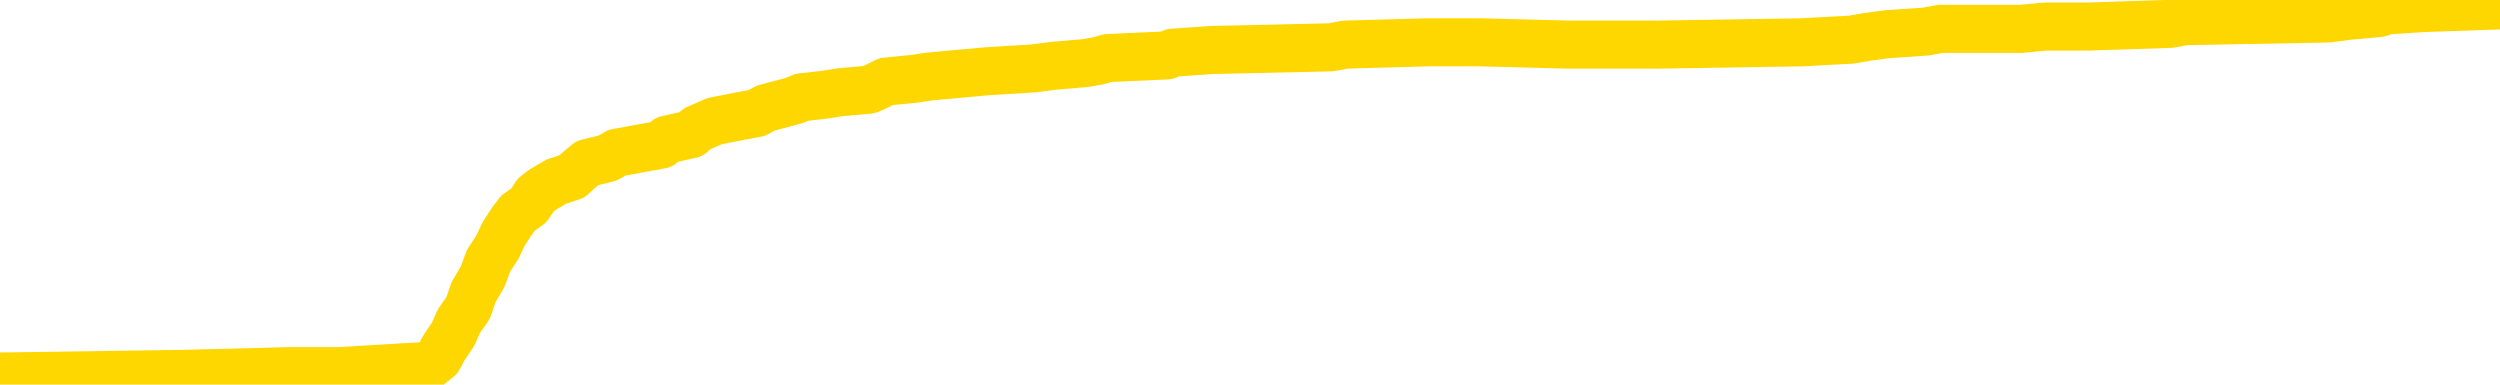 <svg xmlns="http://www.w3.org/2000/svg" version="1.1" viewBox="0 0 6500 1000">
	<path fill="none" stroke="gold" stroke-width="125" stroke-linecap="round" stroke-linejoin="round" d="M0 15281  L-794995 15281 L-794811 15274 L-794321 15261 L-794027 15254 L-793716 15240 L-793482 15233 L-793428 15219 L-793369 15206 L-793216 15199 L-793175 15185 L-793043 15178 L-792750 15172 L-792209 15172 L-791599 15165 L-791551 15165 L-790911 15158 L-790878 15158 L-790352 15158 L-790220 15151 L-789829 15137 L-789501 15124 L-789384 15110 L-789173 15096 L-788456 15096 L-787886 15089 L-787779 15089 L-787604 15083 L-787383 15069 L-786981 15062 L-786956 15048 L-786028 15035 L-785940 15021 L-785858 15007 L-785788 14994 L-785491 14987 L-785339 14973 L-783448 14980 L-783348 14980 L-783085 14980 L-782792 14987 L-782650 14973 L-782401 14973 L-782366 14966 L-782207 14959 L-781744 14946 L-781491 14939 L-781279 14925 L-781027 14918 L-780678 14911 L-779751 14898 L-779657 14884 L-779247 14877 L-778076 14864 L-776887 14857 L-776795 14843 L-776767 14829 L-776501 14816 L-776202 14802 L-776073 14788 L-776036 14775 L-775221 14775 L-774837 14781 L-773777 14788 L-773716 14788 L-773450 14925 L-772979 15055 L-772787 15185 L-772523 15315 L-772186 15308 L-772051 15302 L-771595 15295 L-770852 15288 L-770834 15281 L-770669 15267 L-770601 15267 L-770085 15261 L-769056 15261 L-768860 15254 L-768371 15247 L-768009 15240 L-767601 15240 L-767215 15247 L-765512 15247 L-765414 15247 L-765342 15247 L-765280 15247 L-765096 15240 L-764760 15240 L-764119 15233 L-764042 15226 L-763981 15226 L-763794 15219 L-763715 15219 L-763538 15213 L-763518 15206 L-763288 15206 L-762901 15199 L-762012 15199 L-761973 15192 L-761884 15185 L-761857 15172 L-760849 15165 L-760699 15151 L-760675 15144 L-760542 15137 L-760502 15130 L-759244 15124 L-759186 15124 L-758646 15117 L-758594 15117 L-758547 15117 L-758152 15110 L-758013 15103 L-757813 15096 L-757666 15096 L-757501 15096 L-757225 15103 L-756866 15103 L-756313 15096 L-755669 15089 L-755410 15076 L-755256 15069 L-754855 15062 L-754815 15055 L-754694 15048 L-754633 15055 L-754619 15055 L-754525 15055 L-754232 15048 L-754080 15021 L-753750 15007 L-753672 14994 L-753596 14987 L-753370 14966 L-753303 14953 L-753075 14939 L-753023 14925 L-752858 14918 L-751852 14911 L-751669 14905 L-751118 14898 L-750725 14884 L-750328 14877 L-749478 14864 L-749399 14857 L-748820 14850 L-748379 14850 L-748138 14843 L-747981 14843 L-747580 14829 L-747559 14829 L-747115 14823 L-746709 14816 L-746573 14802 L-746398 14788 L-746262 14775 L-746011 14761 L-745012 14754 L-744929 14747 L-744794 14740 L-744755 14734 L-743865 14727 L-743650 14720 L-743207 14713 L-743089 14706 L-743032 14699 L-742356 14699 L-742256 14693 L-742227 14693 L-740885 14686 L-740479 14679 L-740440 14672 L-739512 14665 L-739413 14658 L-739280 14651 L-738876 14645 L-738850 14638 L-738757 14631 L-738541 14624 L-738130 14610 L-736976 14597 L-736684 14583 L-736656 14569 L-736048 14562 L-735798 14549 L-735778 14542 L-734848 14535 L-734797 14521 L-734675 14515 L-734657 14501 L-734501 14494 L-734326 14480 L-734189 14474 L-734133 14467 L-734025 14460 L-733940 14453 L-733707 14446 L-733632 14439 L-733323 14432 L-733205 14426 L-733036 14419 L-732944 14412 L-732842 14412 L-732818 14405 L-732741 14405 L-732643 14391 L-732277 14385 L-732172 14378 L-731668 14371 L-731217 14364 L-731178 14357 L-731154 14350 L-731114 14344 L-730985 14337 L-730884 14330 L-730443 14323 L-730160 14316 L-729568 14309 L-729438 14302 L-729163 14289 L-729011 14282 L-728857 14275 L-728772 14261 L-728694 14255 L-728508 14248 L-728458 14248 L-728430 14241 L-728351 14234 L-728328 14227 L-728044 14213 L-727441 14200 L-726445 14193 L-726147 14186 L-725413 14179 L-725169 14172 L-725079 14166 L-724501 14159 L-723803 14152 L-723051 14145 L-722732 14138 L-722350 14125 L-722272 14118 L-721638 14111 L-721452 14104 L-721365 14104 L-721235 14104 L-720922 14097 L-720873 14090 L-720731 14083 L-720709 14077 L-719742 14070 L-719196 14063 L-718718 14063 L-718657 14063 L-718333 14063 L-718312 14056 L-718249 14056 L-718039 14049 L-717962 14042 L-717908 14036 L-717885 14029 L-717846 14022 L-717830 14015 L-717073 14008 L-717057 14001 L-716257 13995 L-716105 13988 L-715199 13981 L-714693 13974 L-714464 13960 L-714423 13960 L-714307 13953 L-714131 13947 L-713377 13953 L-713242 13947 L-713078 13940 L-712760 13933 L-712583 13919 L-711561 13906 L-711538 13892 L-711287 13885 L-711074 13871 L-710440 13864 L-710202 13851 L-710169 13837 L-709991 13823 L-709911 13810 L-709821 13803 L-709757 13789 L-709317 13776 L-709293 13769 L-708752 13762 L-708496 13755 L-708002 13748 L-707124 13741 L-707088 13734 L-707035 13728 L-706994 13721 L-706877 13714 L-706600 13707 L-706393 13693 L-706196 13680 L-706173 13666 L-706122 13652 L-706083 13646 L-706005 13639 L-705408 13625 L-705348 13618 L-705244 13611 L-705090 13604 L-704458 13598 L-703777 13591 L-703474 13577 L-703128 13570 L-702930 13563 L-702882 13550 L-702561 13543 L-701934 13536 L-701787 13529 L-701751 13522 L-701693 13515 L-701616 13502 L-701375 13502 L-701287 13495 L-701193 13488 L-700899 13481 L-700765 13474 L-700705 13468 L-700668 13454 L-700395 13454 L-699389 13447 L-699214 13440 L-699163 13440 L-698871 13433 L-698678 13420 L-698345 13413 L-697838 13406 L-697276 13392 L-697262 13379 L-697245 13372 L-697144 13358 L-697030 13344 L-696991 13331 L-696953 13324 L-696887 13324 L-696859 13317 L-696720 13324 L-696428 13324 L-696378 13324 L-696272 13324 L-696008 13317 L-695543 13310 L-695398 13310 L-695344 13296 L-695287 13290 L-695096 13283 L-694730 13276 L-694516 13276 L-694321 13276 L-694263 13276 L-694204 13262 L-694050 13255 L-693781 13249 L-693351 13283 L-693336 13283 L-693259 13276 L-693194 13269 L-693065 13221 L-693041 13214 L-692757 13208 L-692710 13201 L-692655 13194 L-692193 13187 L-692154 13187 L-692113 13180 L-691923 13173 L-691442 13166 L-690955 13160 L-690939 13153 L-690901 13146 L-690644 13139 L-690567 13125 L-690337 13119 L-690321 13105 L-690027 13091 L-689584 13084 L-689138 13078 L-688633 13071 L-688479 13064 L-688193 13057 L-688152 13043 L-687821 13036 L-687599 13030 L-687082 13016 L-687007 13009 L-686759 12995 L-686564 12982 L-686505 12975 L-685728 12968 L-685654 12968 L-685423 12961 L-685407 12961 L-685345 12954 L-685149 12947 L-684685 12947 L-684662 12941 L-684532 12941 L-683231 12941 L-683215 12941 L-683138 12934 L-683044 12934 L-682827 12934 L-682675 12927 L-682496 12934 L-682442 12941 L-682155 12947 L-682116 12947 L-681746 12947 L-681306 12947 L-681123 12947 L-680802 12941 L-680507 12941 L-680061 12927 L-679989 12920 L-679526 12906 L-679089 12900 L-678907 12893 L-677453 12879 L-677321 12872 L-676863 12859 L-676637 12852 L-676251 12838 L-675734 12824 L-674780 12811 L-673986 12797 L-673312 12790 L-672886 12776 L-672575 12770 L-672345 12749 L-671662 12729 L-671649 12708 L-671439 12681 L-671417 12674 L-671242 12660 L-670292 12653 L-670024 12640 L-669209 12633 L-668898 12619 L-668861 12612 L-668804 12598 L-668187 12592 L-667549 12578 L-665923 12571 L-665249 12564 L-664607 12564 L-664529 12564 L-664473 12564 L-664437 12564 L-664409 12557 L-664297 12544 L-664279 12537 L-664256 12530 L-664103 12523 L-664049 12510 L-663972 12503 L-663852 12496 L-663755 12489 L-663637 12482 L-663368 12468 L-663098 12462 L-663081 12448 L-662881 12441 L-662734 12427 L-662507 12421 L-662373 12414 L-662064 12407 L-662004 12400 L-661651 12386 L-661302 12380 L-661202 12373 L-661137 12359 L-661077 12352 L-660693 12338 L-660312 12332 L-660208 12325 L-659948 12318 L-659676 12304 L-659517 12297 L-659485 12291 L-659423 12284 L-659281 12277 L-659098 12270 L-659053 12263 L-658765 12263 L-658749 12256 L-658516 12256 L-658455 12249 L-658416 12249 L-657837 12243 L-657703 12236 L-657680 12208 L-657661 12161 L-657644 12106 L-657628 12051 L-657604 11996 L-657587 11955 L-657566 11907 L-657549 11859 L-657526 11832 L-657509 11805 L-657488 11784 L-657471 11770 L-657422 11750 L-657350 11729 L-657315 11695 L-657291 11668 L-657256 11640 L-657214 11613 L-657177 11599 L-657162 11572 L-657137 11551 L-657100 11538 L-657083 11517 L-657060 11504 L-657043 11490 L-657024 11476 L-657008 11463 L-656979 11442 L-656953 11421 L-656907 11415 L-656891 11401 L-656849 11394 L-656801 11380 L-656730 11367 L-656715 11353 L-656699 11339 L-656637 11332 L-656598 11326 L-656558 11319 L-656392 11312 L-656327 11305 L-656311 11298 L-656267 11285 L-656209 11278 L-655996 11271 L-655963 11264 L-655920 11257 L-655842 11250 L-655305 11244 L-655227 11237 L-655122 11223 L-655034 11216 L-654857 11209 L-654507 11202 L-654351 11196 L-653913 11189 L-653756 11182 L-653627 11175 L-652923 11161 L-652722 11155 L-651761 11141 L-651279 11134 L-651180 11134 L-651087 11127 L-650842 11120 L-650769 11114 L-650326 11100 L-650230 11093 L-650215 11086 L-650199 11079 L-650174 11072 L-649708 11066 L-649491 11059 L-649352 11052 L-649058 11045 L-648969 11038 L-648928 11031 L-648898 11025 L-648726 11018 L-648667 11011 L-648591 11004 L-648510 10997 L-648440 10997 L-648131 10990 L-648046 10983 L-647832 10977 L-647797 10970 L-647114 10963 L-647015 10956 L-646810 10949 L-646763 10942 L-646485 10936 L-646423 10929 L-646406 10915 L-646328 10908 L-646019 10895 L-645995 10888 L-645941 10874 L-645918 10867 L-645796 10860 L-645660 10847 L-645416 10840 L-645290 10840 L-644644 10833 L-644628 10833 L-644603 10833 L-644423 10819 L-644346 10812 L-644255 10806 L-643827 10799 L-643411 10792 L-643018 10778 L-642939 10771 L-642920 10765 L-642557 10758 L-642321 10751 L-642092 10744 L-641779 10737 L-641701 10730 L-641621 10717 L-641443 10703 L-641427 10696 L-641162 10682 L-641081 10676 L-640851 10669 L-640625 10662 L-640310 10662 L-640134 10655 L-639773 10655 L-639382 10648 L-639312 10634 L-639248 10628 L-639108 10614 L-639056 10607 L-638955 10593 L-638453 10587 L-638256 10580 L-638009 10573 L-637823 10566 L-637524 10559 L-637448 10552 L-637282 10539 L-636397 10532 L-636369 10518 L-636246 10504 L-635667 10498 L-635589 10491 L-634876 10491 L-634564 10491 L-634351 10491 L-634334 10491 L-633947 10491 L-633422 10477 L-632976 10470 L-632647 10463 L-632494 10457 L-632168 10457 L-631989 10450 L-631908 10450 L-631702 10436 L-631526 10429 L-630597 10422 L-629708 10415 L-629669 10409 L-629441 10409 L-629062 10402 L-628274 10395 L-628040 10388 L-627964 10381 L-627606 10374 L-627035 10361 L-626768 10354 L-626381 10347 L-626278 10347 L-626108 10347 L-625489 10347 L-625278 10347 L-624970 10347 L-624917 10340 L-624789 10333 L-624736 10327 L-624617 10320 L-624281 10306 L-623322 10299 L-623190 10285 L-622989 10279 L-622357 10272 L-622046 10265 L-621632 10258 L-621605 10251 L-621459 10244 L-621039 10238 L-619707 10238 L-619660 10231 L-619531 10217 L-619514 10210 L-618936 10197 L-618731 10190 L-618701 10183 L-618660 10176 L-618603 10169 L-618565 10162 L-618487 10155 L-618344 10149 L-617890 10142 L-617772 10135 L-617486 10128 L-617114 10121 L-617017 10114 L-616691 10108 L-616336 10101 L-616166 10094 L-616119 10087 L-616010 10080 L-615921 10073 L-615893 10066 L-615817 10053 L-615513 10046 L-615479 10032 L-615408 10025 L-615040 10019 L-614704 10012 L-614623 10012 L-614404 10005 L-614232 9998 L-614205 9991 L-613707 9984 L-613158 9971 L-612278 9964 L-612179 9950 L-612102 9943 L-611828 9936 L-611581 9923 L-611507 9916 L-611445 9902 L-611326 9895 L-611284 9889 L-611174 9882 L-611097 9868 L-610396 9861 L-610151 9854 L-610111 9848 L-609955 9841 L-609355 9841 L-609129 9841 L-609037 9841 L-608561 9841 L-607964 9827 L-607444 9820 L-607423 9813 L-607278 9806 L-606958 9806 L-606416 9806 L-606184 9806 L-606014 9806 L-605527 9800 L-605300 9793 L-605215 9786 L-604868 9779 L-604542 9779 L-604019 9772 L-603692 9765 L-603092 9759 L-602894 9745 L-602842 9738 L-602801 9731 L-602520 9724 L-601836 9711 L-601526 9704 L-601501 9690 L-601309 9683 L-601087 9676 L-601001 9670 L-600337 9656 L-600313 9649 L-600091 9635 L-599761 9629 L-599409 9615 L-599204 9608 L-598972 9594 L-598714 9587 L-598524 9574 L-598477 9567 L-598250 9560 L-598215 9553 L-598059 9546 L-597844 9540 L-597671 9533 L-597580 9526 L-597303 9519 L-597059 9512 L-596744 9505 L-596317 9505 L-596280 9505 L-595797 9505 L-595563 9505 L-595351 9499 L-595125 9492 L-594575 9492 L-594328 9485 L-593494 9485 L-593438 9478 L-593417 9471 L-593259 9464 L-592797 9457 L-592757 9451 L-592417 9437 L-592283 9430 L-592061 9423 L-591488 9416 L-591017 9410 L-590822 9403 L-590629 9396 L-590440 9389 L-590338 9382 L-589970 9375 L-589923 9368 L-589842 9362 L-588548 9355 L-588500 9348 L-588232 9348 L-588087 9348 L-587536 9348 L-587419 9341 L-587337 9334 L-586978 9327 L-586754 9321 L-586473 9314 L-586144 9300 L-585636 9293 L-585523 9286 L-585445 9280 L-585280 9273 L-584986 9273 L-584517 9273 L-584321 9280 L-584270 9280 L-583620 9273 L-583499 9266 L-583044 9266 L-583009 9259 L-582540 9252 L-582430 9245 L-582413 9238 L-582197 9238 L-582016 9232 L-581485 9232 L-580455 9232 L-580256 9225 L-579797 9218 L-578849 9204 L-578750 9197 L-578396 9184 L-578336 9177 L-578321 9170 L-578286 9163 L-577917 9156 L-577797 9150 L-577555 9143 L-577391 9136 L-577203 9129 L-577083 9122 L-576012 9108 L-575154 9102 L-574942 9088 L-574844 9081 L-574670 9067 L-574337 9061 L-574265 9054 L-574208 9047 L-574032 9047 L-573643 9040 L-573408 9033 L-573297 9026 L-573180 9019 L-572199 9013 L-572173 9006 L-571579 8992 L-571547 8992 L-571398 8985 L-571114 8978 L-570202 8978 L-569256 8978 L-569103 8972 L-569000 8972 L-568868 8965 L-568725 8958 L-568699 8951 L-568585 8944 L-568366 8937 L-567685 8931 L-567556 8924 L-567252 8917 L-567013 8903 L-566680 8896 L-566041 8889 L-565699 8876 L-565637 8869 L-565481 8869 L-564560 8869 L-564089 8869 L-564046 8869 L-564033 8862 L-563992 8855 L-563970 8848 L-563943 8842 L-563799 8835 L-563376 8828 L-563041 8828 L-562850 8821 L-562421 8821 L-562233 8814 L-561844 8800 L-561310 8794 L-560937 8787 L-560916 8787 L-560666 8780 L-560548 8773 L-560472 8766 L-560336 8759 L-560297 8753 L-560217 8746 L-559822 8739 L-559327 8732 L-559215 8718 L-559042 8712 L-558733 8705 L-558286 8698 L-557963 8691 L-557820 8677 L-557393 8664 L-557240 8650 L-557185 8636 L-556371 8629 L-556351 8623 L-555979 8616 L-555923 8616 L-554794 8609 L-554726 8609 L-554167 8602 L-553973 8595 L-553836 8588 L-553603 8582 L-553256 8575 L-553221 8561 L-553186 8554 L-553118 8540 L-552769 8534 L-552597 8527 L-552112 8520 L-552096 8513 L-551770 8506 L-551613 8499 L-550472 8486 L-550447 8479 L-550256 8465 L-550062 8458 L-549812 8451 L-549795 8445 L-548774 8438 L-548477 8431 L-548401 8424 L-548265 8410 L-548089 8404 L-547513 8390 L-547297 8383 L-547233 8376 L-547103 8369 L-547066 8356 L-546543 8349 L-546405 11045 L-546390 11045 L-546367 11045 L-546347 11045 L-546120 8342 L-545344 8342 L-545303 8342 L-544935 8342 L-544856 8335 L-544804 8328 L-544131 8321 L-543389 8315 L-542964 8315 L-542516 8308 L-541455 8301 L-541143 8287 L-540733 8287 L-540661 8280 L-540137 8280 L-540042 8280 L-540024 8280 L-539579 8274 L-539394 8260 L-538614 8246 L-537941 8239 L-537529 8219 L-537297 8205 L-537157 8198 L-537075 8185 L-537055 8178 L-536979 8178 L-536851 8171 L-536534 8178 L-536309 8178 L-535984 8171 L-535922 8171 L-535552 8171 L-535519 8171 L-535311 8171 L-534643 8171 L-534566 8171 L-534408 8157 L-534297 8157 L-533971 8150 L-533816 8144 L-533475 8144 L-533418 8130 L-533080 8116 L-532876 8109 L-532823 8096 L-531447 8089 L-531317 8082 L-530884 8075 L-530563 8068 L-529735 8055 L-529612 8048 L-528881 8034 L-528725 8020 L-528685 8014 L-528631 8007 L-528608 8000 L-528494 7993 L-528197 7986 L-527907 7979 L-527853 7972 L-527732 7966 L-527702 7959 L-527603 7952 L-527159 7952 L-527007 7945 L-526172 7945 L-525629 7938 L-525295 7938 L-525279 7931 L-525204 7925 L-525087 7918 L-524893 7911 L-524629 7904 L-523794 7897 L-523698 7890 L-523176 7884 L-523135 7877 L-523035 7870 L-522207 7870 L-522072 7863 L-521733 7863 L-521179 7856 L-520799 7849 L-520636 7842 L-520326 7836 L-519514 7829 L-519208 7822 L-518939 7822 L-518618 7822 L-518297 7829 L-518021 7829 L-517193 7815 L-517098 7808 L-517005 7788 L-516901 7767 L-516514 7747 L-516034 7733 L-516017 7726 L-515899 7719 L-515531 7706 L-515436 7699 L-514602 7685 L-514525 7678 L-514226 7671 L-514135 7665 L-513728 7651 L-513617 7637 L-512918 7630 L-512445 7623 L-512385 7617 L-512166 7603 L-511892 7596 L-511779 7589 L-510752 7582 L-510365 7576 L-510345 7569 L-510013 7562 L-509768 7555 L-509335 7548 L-509225 7541 L-509107 7535 L-508655 7521 L-508065 7514 L-507728 7507 L-505835 7500 L-505722 7487 L-505510 7480 L-504192 7473 L-504085 5933 L-504019 4414 L-503983 3011 L-503921 3011 L-503422 4537 L-502747 6043 L-502725 7432 L-502454 7418 L-501486 7418 L-500797 7411 L-500635 7404 L-500094 7398 L-500004 7391 L-498985 7384 L-498037 7370 L-497672 7377 L-497569 7384 L-496981 7384 L-496921 7384 L-496821 7377 L-496380 7363 L-496273 7357 L-495831 7350 L-494831 7329 L-494575 7309 L-494472 7288 L-494342 7274 L-493975 7261 L-493395 7247 L-493364 7240 L-493048 7233 L-491065 7227 L-490949 7220 L-490882 7220 L-490523 7213 L-488904 7206 L-488727 7206 L-488582 7206 L-487760 7213 L-487707 7220 L-487653 7220 L-487219 7220 L-486238 7227 L-486164 7227 L-485080 7220 L-484867 7220 L-484151 7206 L-483762 7199 L-483543 7185 L-483224 7172 L-482730 7158 L-482602 7151 L-482373 7138 L-482141 7124 L-482082 7117 L-481792 7110 L-481520 7097 L-480490 7090 L-478825 7083 L-478406 7076 L-478269 7069 L-478113 7069 L-477807 7062 L-477579 7049 L-477421 7042 L-477262 7028 L-477092 7014 L-477045 7008 L-476992 7001 L-476970 7001 L-476584 6994 L-476334 6994 L-476064 6994 L-475903 6994 L-475813 6994 L-474155 6994 L-473989 7001 L-473609 6994 L-473149 6994 L-472540 6980 L-471447 6973 L-471016 6967 L-470984 6960 L-470922 6953 L-470904 6946 L-469201 6939 L-469159 6932 L-468692 6925 L-468506 6919 L-468473 6905 L-467878 6898 L-467828 6891 L-467505 6884 L-467455 6878 L-467244 6871 L-467226 6864 L-466960 6850 L-466907 6843 L-466438 6836 L-465928 6823 L-465849 6823 L-465555 6816 L-465539 6809 L-465500 6802 L-465429 6795 L-465272 6789 L-464326 6789 L-464269 6789 L-463748 6789 L-463556 6782 L-463455 6782 L-463229 6775 L-462719 6775 L-462331 6960 L-462262 6960 L-461913 6953 L-461556 6946 L-460428 6748 L-460376 6734 L-460150 6727 L-460116 6720 L-459991 6706 L-459893 6706 L-459628 6706 L-458888 6713 L-458309 6713 L-458016 6713 L-457310 6713 L-457131 6706 L-457108 6706 L-456472 6700 L-456161 6693 L-455764 6693 L-455734 6686 L-455713 6679 L-455560 6672 L-454875 6672 L-454858 6672 L-454518 6672 L-454246 6665 L-454208 6659 L-454152 6645 L-454130 6638 L-454058 6631 L-453726 6624 L-453620 6618 L-453591 6604 L-453393 6597 L-453241 6590 L-452372 6583 L-451810 6570 L-451794 6570 L-451693 6563 L-451590 6570 L-451444 6570 L-451366 6570 L-451328 6563 L-451272 6556 L-451199 6549 L-451054 6542 L-450572 6542 L-450168 6535 L-449302 6542 L-449282 6542 L-449024 6542 L-448947 6542 L-448918 6535 L-448908 6522 L-448891 6515 L-448598 6508 L-448558 6501 L-448486 6494 L-448413 6487 L-448208 6481 L-448048 6460 L-447746 6440 L-447669 6412 L-447652 6392 L-447436 6378 L-447204 6378 L-447094 6385 L-446725 6392 L-446566 6392 L-446335 6392 L-446167 6392 L-446021 6385 L-445889 6378 L-444614 6364 L-444210 6351 L-444149 6344 L-444033 6330 L-443607 6323 L-443592 6310 L-443530 6303 L-443257 6289 L-443144 6282 L-442862 6269 L-442585 6262 L-442160 6248 L-442137 6241 L-442059 6234 L-441934 6227 L-441347 6221 L-440956 6214 L-440620 6207 L-440031 6200 L-439929 6200 L-439758 6193 L-439622 6193 L-438794 6186 L-437609 6180 L-437573 6173 L-437518 6173 L-437297 6166 L-437092 6166 L-436937 6166 L-436681 6159 L-436604 6152 L-436061 6145 L-436025 6138 L-435776 6132 L-435389 6125 L-434563 6118 L-434205 6111 L-433894 6111 L-433636 6104 L-433413 6097 L-433007 6091 L-432890 6084 L-432707 6077 L-432654 6077 L-432465 6070 L-432294 6063 L-432266 6056 L-431985 6050 L-431675 6043 L-431537 6036 L-431227 6029 L-431033 6029 L-431018 6022 L-430298 6022 L-430165 6008 L-429867 6002 L-429776 5995 L-429176 5995 L-429138 5988 L-429059 5981 L-428439 5974 L-428287 5961 L-428247 5954 L-427936 5947 L-427744 5940 L-427551 5926 L-427496 5913 L-427187 5906 L-427135 5899 L-427080 5906 L-427054 5906 L-426929 5906 L-426119 5899 L-426042 5892 L-425502 5885 L-425233 5878 L-424574 5872 L-423666 5865 L-423425 5858 L-422892 5851 L-422675 5844 L-421568 5851 L-421517 5851 L-420742 5851 L-420194 5844 L-420083 5837 L-419930 5824 L-419875 5817 L-419709 5810 L-419332 5803 L-418885 5796 L-418830 5789 L-418676 5783 L-417996 5776 L-417775 5769 L-417258 5762 L-416409 5748 L-416393 5742 L-414602 5735 L-414047 5728 L-413930 5721 L-412924 5714 L-412888 5707 L-412655 5707 L-412562 5707 L-412522 5707 L-412190 5701 L-411839 5694 L-411573 5680 L-411287 5673 L-410976 5659 L-410722 5646 L-410628 5639 L-410138 5632 L-409931 5625 L-409365 5618 L-409251 5625 L-408900 5618 L-408848 5618 L-408808 5618 L-408205 5605 L-407471 5591 L-406890 5577 L-406654 5564 L-406114 5543 L-405961 5529 L-405459 5523 L-405250 5509 L-405227 5509 L-405168 5502 L-404205 5502 L-404028 5495 L-403586 5488 L-403562 5475 L-403407 5468 L-403325 5468 L-403175 5475 L-402528 5475 L-402478 5468 L-401358 5461 L-400374 5454 L-400312 5447 L-399592 5440 L-398727 5434 L-398348 5427 L-398129 5427 L-397370 5420 L-397318 5413 L-397009 5399 L-396157 5399 L-395964 5393 L-395787 5386 L-395563 5386 L-395436 5379 L-395244 5379 L-395012 5372 L-394842 5379 L-394556 5372 L-394276 5372 L-394193 5365 L-394023 5358 L-394006 5345 L-393852 5338 L-393813 5331 L-393037 5324 L-392961 5324 L-392729 5310 L-392302 5304 L-391956 5297 L-391373 5290 L-391105 5290 L-390846 5290 L-390716 5276 L-390700 5269 L-390586 5263 L-390562 5256 L-390328 5249 L-390292 5242 L-388976 5242 L-388920 5235 L-388241 5221 L-387669 5221 L-387543 5221 L-387390 5221 L-387313 5221 L-387001 5208 L-386728 5201 L-386639 5187 L-386538 5187 L-385610 5180 L-385533 5180 L-385169 5180 L-385145 5174 L-385108 5167 L-384333 5153 L-384241 5146 L-384101 5139 L-383699 5133 L-383438 5133 L-383194 5139 L-382980 5133 L-382900 5133 L-382823 5133 L-382747 5133 L-382560 5139 L-382493 5139 L-382244 5139 L-382189 5133 L-382051 5126 L-381972 5112 L-381858 5105 L-381635 5098 L-381471 5091 L-381430 5085 L-381260 5078 L-380890 5071 L-380875 5064 L-380759 5057 L-380037 5050 L-380002 5044 L-379869 5044 L-379521 5037 L-379109 5037 L-379073 5037 L-378995 5030 L-378956 5023 L-378592 5016 L-378388 5009 L-378373 5003 L-378028 4996 L-377679 4996 L-377353 4996 L-377252 4989 L-377099 4989 L-376904 4982 L-376673 4982 L-376580 4982 L-376425 4982 L-376347 4982 L-376307 4975 L-376193 4968 L-376170 4961 L-375919 4961 L-375780 4948 L-375203 4927 L-374374 4914 L-373887 4900 L-373765 4893 L-373727 4886 L-373714 4879 L-373562 4866 L-373461 4852 L-373228 4845 L-372838 4831 L-372533 4825 L-372518 4818 L-372347 4811 L-372108 4797 L-371512 4797 L-370908 4790 L-370869 4790 L-370828 4790 L-370675 4784 L-370622 4777 L-370559 4770 L-370491 4763 L-370436 4749 L-370411 4742 L-370364 4736 L-370270 4722 L-370133 4715 L-369980 4708 L-369847 4701 L-369807 4701 L-369771 4695 L-369709 4688 L-369436 4674 L-369121 4667 L-369080 4654 L-368995 4647 L-368818 4640 L-368580 4633 L-368223 4626 L-368193 4619 L-367624 4612 L-367501 4606 L-367265 4599 L-367242 4599 L-366961 4592 L-366675 4592 L-366420 4592 L-365848 4585 L-365551 4578 L-365475 4571 L-364776 4565 L-364699 4558 L-364663 4551 L-364637 4544 L-364586 4530 L-364392 4523 L-364251 4510 L-364216 4503 L-364175 4496 L-363580 4489 L-363348 4482 L-363064 4530 L-363010 4571 L-362936 4619 L-362858 4660 L-362622 4647 L-362378 4640 L-362242 4633 L-362136 4626 L-362056 4619 L-361669 4606 L-361542 4599 L-361389 4592 L-361352 4585 L-361206 4578 L-360984 4571 L-360810 4565 L-360741 4558 L-359920 4544 L-359904 4544 L-359609 4537 L-358821 4530 L-358511 4530 L-358365 4523 L-358137 4517 L-357936 4503 L-356999 4496 L-356963 4489 L-356940 4482 L-356899 4469 L-356631 4462 L-356034 4455 L-355970 4448 L-355935 4441 L-355918 4435 L-355223 4435 L-355022 4435 L-354990 4435 L-354656 4435 L-354549 4428 L-353924 4414 L-353420 4407 L-353382 4393 L-352940 4393 L-352844 4387 L-352685 4387 L-352372 4387 L-352360 4387 L-351920 4393 L-351438 4400 L-351308 4400 L-350988 4400 L-350920 4393 L-350616 4393 L-350440 4387 L-350246 4380 L-350004 4366 L-349806 4352 L-349780 4339 L-349202 4332 L-349132 4325 L-348723 4318 L-348668 4311 L-348622 4305 L-348258 4298 L-348112 4291 L-347907 4284 L-347810 4284 L-347655 4277 L-347594 4270 L-347446 4257 L-347345 4250 L-346789 4250 L-346766 4263 L-346594 4270 L-346052 4277 L-345991 4277 L-345938 4263 L-345909 4250 L-345838 4243 L-345821 4229 L-345758 4222 L-345721 4209 L-345567 4202 L-345241 4195 L-344675 4188 L-344660 4181 L-344598 4168 L-344497 4154 L-344451 4154 L-344208 4147 L-343786 4147 L-343631 4147 L-341889 4133 L-341348 4127 L-340404 4120 L-339995 4113 L-339454 4099 L-339258 4092 L-339089 4086 L-338793 4079 L-338679 4072 L-338663 4072 L-338509 4065 L-338369 4058 L-338292 4044 L-338160 4044 L-337812 4044 L-337442 4051 L-336844 4051 L-336668 4051 L-336512 4044 L-336243 4038 L-336091 4038 L-335800 4058 L-335777 4072 L-335694 4086 L-335466 4099 L-334766 4092 L-334640 4086 L-334209 4079 L-334114 4072 L-332909 4072 L-332860 4065 L-332567 4065 L-332163 4058 L-331888 4044 L-331868 4038 L-331751 4031 L-331675 4024 L-331493 4017 L-331013 4010 L-330562 3997 L-330152 3990 L-330121 3983 L-329703 3976 L-329589 3976 L-329471 3976 L-329455 3976 L-329261 3969 L-329240 3955 L-329007 3949 L-328564 3942 L-328245 3928 L-327780 3928 L-327614 3921 L-327460 3914 L-327304 3914 L-326850 3914 L-326531 3914 L-326476 3921 L-326105 3921 L-326067 3928 L-325741 3928 L-325624 3921 L-325526 3914 L-325200 3901 L-324812 3894 L-324552 3887 L-324193 3873 L-323937 3867 L-321767 3860 L-321717 3853 L-321695 3846 L-321283 3846 L-321222 3846 L-321151 3853 L-320921 3853 L-320610 3846 L-320307 3832 L-320262 3825 L-319954 3819 L-319822 3812 L-319605 3805 L-318893 3798 L-318738 3798 L-318599 3791 L-318451 3791 L-318429 3791 L-318235 3784 L-318210 3778 L-318119 3771 L-318097 3764 L-318080 3757 L-317980 3750 L-317052 3743 L-316594 3743 L-315502 3730 L-315079 3730 L-314675 3723 L-314637 3716 L-314383 3709 L-313609 3695 L-313592 3689 L-313568 3682 L-313375 3675 L-312638 3668 L-312369 3661 L-312329 3654 L-311930 3641 L-311905 3634 L-311116 3627 L-310436 3620 L-309065 3613 L-308795 3606 L-308746 3600 L-308208 3586 L-308175 3579 L-308074 3565 L-307750 3559 L-307671 3552 L-307402 3552 L-306489 3545 L-306350 3545 L-306101 3531 L-305556 3531 L-305134 3524 L-304941 3518 L-304926 3518 L-304788 3504 L-304694 3497 L-304566 3490 L-304306 3483 L-304282 3470 L-304190 3463 L-303880 3456 L-303820 3449 L-303703 3449 L-303353 3449 L-302543 3449 L-302311 3435 L-301482 3435 L-301250 3422 L-301034 3415 L-300515 3415 L-299877 3408 L-299461 3401 L-299138 3394 L-298658 3388 L-298232 3388 L-298171 3381 L-297822 3381 L-297782 3374 L-297768 3367 L-297668 3353 L-297623 3353 L-297138 3346 L-296336 3346 L-296002 3346 L-294921 3340 L-294441 3333 L-294418 3326 L-294278 3319 L-293722 3312 L-293025 3305 L-292716 3299 L-292494 3292 L-292390 3285 L-292287 3271 L-291616 3264 L-291522 3257 L-291500 3257 L-291423 3251 L-291245 3251 L-291073 3251 L-290892 3244 L-290879 3237 L-290802 3230 L-290638 3223 L-290123 3216 L-290107 3210 L-289967 3210 L-289604 3203 L-289580 3203 L-289449 3196 L-289425 3189 L-289063 3182 L-288537 3169 L-288444 3162 L-288228 3148 L-288134 3141 L-288110 3134 L-287645 3127 L-287568 3127 L-287167 3121 L-286716 3121 L-285464 3114 L-285425 3107 L-284994 3100 L-284961 3093 L-284242 3086 L-284066 3080 L-283930 3073 L-283623 3066 L-283568 3059 L-283544 3045 L-283528 3032 L-283353 3025 L-283163 3018 L-282656 3018 L-282282 2963 L-281944 2902 L-281905 2847 L-281186 2799 L-281092 2792 L-281054 2785 L-280512 2785 L-280489 2778 L-280086 2772 L-279661 2765 L-279390 2765 L-279210 2758 L-278964 2744 L-278941 2737 L-278884 2724 L-278268 2717 L-277765 2710 L-277378 2710 L-276759 2717 L-276543 2717 L-276388 2724 L-275095 2710 L-274996 2703 L-274554 2690 L-274222 2683 L-273922 2669 L-273679 2662 L-272945 2648 L-272365 2642 L-271536 2635 L-271436 2628 L-270878 2621 L-270740 2614 L-269098 2607 L-269037 2607 L-268943 2607 L-267976 2607 L-267799 2601 L-267512 2601 L-267294 2601 L-267216 2594 L-266945 2594 L-266829 2587 L-266676 2580 L-266366 2573 L-266288 2566 L-266197 2566 L-266119 2559 L-266003 2559 L-265824 2553 L-265732 2546 L-265694 2539 L-265191 2539 L-264972 2532 L-264843 2532 L-264687 2525 L-264633 2518 L-264508 2518 L-264123 2512 L-263615 2505 L-263543 2498 L-263062 2491 L-262985 2484 L-262885 2484 L-262652 2477 L-262187 2477 L-261957 2477 L-261940 2477 L-261708 2477 L-261554 2477 L-261492 2477 L-261299 2471 L-261028 2457 L-260277 2450 L-259324 2450 L-259288 2443 L-259063 2443 L-258623 2443 L-258342 2429 L-257994 2423 L-256925 2416 L-255997 2416 L-255866 2416 L-255819 2416 L-255750 2409 L-255595 2409 L-255518 2395 L-255344 2382 L-254910 2368 L-254705 2361 L-254645 2347 L-254063 2340 L-253909 2327 L-253793 2320 L-253752 2313 L-253583 2306 L-253446 2299 L-253235 2286 L-253158 2279 L-253134 2272 L-252926 2258 L-252516 2252 L-252491 2245 L-252268 2238 L-252123 2231 L-252088 2224 L-252075 2217 L-252052 2210 L-251819 2204 L-251633 2197 L-251416 2190 L-251391 2183 L-250702 2176 L-250598 2169 L-250562 2163 L-250542 2156 L-250348 2149 L-250294 2142 L-250177 2128 L-250096 2128 L-249985 2122 L-249670 2115 L-249211 2108 L-248956 2101 L-248722 2087 L-248592 2080 L-248239 2074 L-248180 2067 L-248027 2060 L-247455 2046 L-247369 2039 L-247216 2026 L-246920 2012 L-246549 1998 L-246247 1985 L-246170 1978 L-245765 1971 L-245597 1971 L-245453 1971 L-244913 1971 L-244852 1971 L-244836 1957 L-244670 1950 L-244465 1944 L-244390 1944 L-244297 1937 L-243887 1930 L-243872 1923 L-243848 1923 L-243655 1916 L-243578 1978 L-243408 2039 L-243346 2094 L-243330 2156 L-242815 2149 L-242594 2142 L-241975 2128 L-241722 2122 L-241528 2115 L-241488 2108 L-241415 2108 L-241350 2108 L-240699 2108 L-240660 2115 L-240486 2115 L-240420 2115 L-239746 2115 L-239357 2101 L-239096 2094 L-238858 2087 L-238780 2074 L-238764 2060 L-238562 2053 L-238192 2039 L-237966 2033 L-237331 2026 L-237311 2026 L-236924 2019 L-236830 2019 L-236772 2012 L-236496 2005 L-236186 2005 L-236109 1998 L-235258 2005 L-234915 2039 L-234478 2080 L-234044 2115 L-233549 2149 L-233400 2142 L-233131 2149 L-231893 2156 L-231837 2169 L-230073 2176 L-229883 2169 L-228872 2163 L-228721 2156 L-228346 2169 L-228025 2183 L-227420 2197 L-227350 2210 L-227173 2204 L-226344 2197 L-226206 2190 L-225819 2183 L-225634 2176 L-225591 2169 L-225471 2163 L-225261 2156 L-224814 2142 L-224465 2135 L-224333 2128 L-223924 2122 L-223574 2122 L-223289 2115 L-223095 2108 L-222941 2108 L-222777 2101 L-222708 2094 L-222609 2094 L-222375 2087 L-222259 2087 L-222205 2080 L-221664 2080 L-221199 2074 L-220017 2074 L-219884 2074 L-219859 2074 L-219807 2074 L-219139 2074 L-218104 2060 L-217910 2053 L-217731 2046 L-217579 2046 L-217539 2039 L-217524 2039 L-217462 2033 L-217137 2026 L-215976 2019 L-215783 2012 L-215605 2005 L-214491 1998 L-213632 1991 L-213526 1991 L-213052 1985 L-212859 1985 L-210538 1978 L-210460 1971 L-210339 1957 L-210304 1950 L-210267 1937 L-210172 1916 L-209957 1903 L-209376 1889 L-208989 1882 L-208216 1875 L-208139 1868 L-207441 1868 L-206900 1868 L-206859 1861 L-206729 1861 L-206265 1855 L-206226 1848 L-206091 1841 L-205723 1834 L-205694 1827 L-205544 1827 L-205143 1820 L-203319 1827 L-202512 1820 L-201793 1820 L-201777 1820 L-201463 1807 L-200901 1800 L-200400 1793 L-199881 1786 L-199859 1779 L-198116 1773 L-197947 1766 L-197751 1759 L-196857 1752 L-196339 1738 L-196128 1731 L-195870 1725 L-195161 1718 L-194210 1711 L-193552 1704 L-193513 1690 L-193226 1684 L-193144 1677 L-193048 1677 L-192917 1670 L-192839 1670 L-192104 1670 L-191767 1663 L-191717 1670 L-191462 1670 L-191176 1663 L-190750 1663 L-190170 1656 L-189911 1656 L-189759 1649 L-189512 1649 L-189473 1649 L-188676 1642 L-188639 1636 L-188462 1636 L-188052 1622 L-187824 1622 L-187747 1622 L-187616 1622 L-187500 1615 L-187152 1608 L-187089 1601 L-186936 1595 L-186195 1588 L-186084 1581 L-185914 1574 L-185875 1567 L-185580 1567 L-185179 1567 L-185002 1567 L-184908 1567 L-184598 1560 L-183797 1554 L-183338 1540 L-182818 1533 L-182330 1526 L-181634 1519 L-180588 1512 L-180319 1512 L-180265 1506 L-180105 1506 L-179853 1506 L-179607 1499 L-179528 1492 L-179314 1478 L-179002 1471 L-178538 1458 L-178524 1451 L-178228 1451 L-178214 1444 L-177223 1437 L-176551 1430 L-176216 1417 L-175600 1417 L-175463 1410 L-174824 1403 L-174694 1396 L-173743 1382 L-173643 1369 L-173084 1362 L-172675 1362 L-172247 1362 L-172156 1355 L-171321 1355 L-170957 1355 L-170918 1362 L-170786 1369 L-170609 1369 L-170392 1369 L-170339 1362 L-170182 1348 L-169929 1341 L-168828 1335 L-168751 1328 L-168532 1321 L-168401 1307 L-168364 1300 L-168171 1293 L-168072 1287 L-167588 1280 L-167303 1273 L-167143 1266 L-167048 1252 L-166777 1246 L-166507 1239 L-166491 1211 L-166353 1191 L-166214 1170 L-165888 1143 L-165579 1129 L-165538 1122 L-165462 1109 L-165347 1102 L-164496 1088 L-164170 1081 L-163838 1075 L-163706 1075 L-163490 1075 L-163473 1075 L-162793 1075 L-162700 1061 L-162676 1054 L-162661 1040 L-162622 1033 L-162210 1020 L-161941 1013 L-161901 1006 L-161532 1006 L-161323 999 L-160240 999 L-160223 992 L-160195 986 L-160175 986 L-159798 972 L-159543 965 L-159295 951 L-159155 938 L-159023 931 L-158691 924 L-158598 917 L-158537 910 L-157979 903 L-157918 897 L-157762 890 L-157568 883 L-157376 876 L-157360 869 L-157322 862 L-157283 856 L-157012 849 L-156889 842 L-156857 835 L-156757 835 L-156601 835 L-156460 835 L-156176 828 L-155851 828 L-155155 821 L-155132 821 L-154623 821 L-153777 821 L-153414 814 L-153259 808 L-152655 808 L-152485 808 L-152424 808 L-152369 801 L-151314 794 L-151295 794 L-150389 794 L-150368 794 L-150201 787 L-149959 787 L-149908 780 L-149854 767 L-149716 760 L-149677 753 L-148749 746 L-148693 746 L-148571 746 L-148500 746 L-148384 746 L-148205 753 L-147223 746 L-147084 746 L-146966 732 L-146671 719 L-146424 712 L-146388 705 L-146333 712 L-146311 712 L-146178 712 L-146099 712 L-145962 705 L-145339 705 L-145172 698 L-144708 698 L-144531 684 L-144515 678 L-144455 671 L-144338 664 L-143856 657 L-143160 650 L-142787 643 L-142618 637 L-141652 630 L-141497 623 L-141319 623 L-141226 616 L-140971 616 L-140800 616 L-140154 609 L-140143 609 L-139562 602 L-139424 602 L-139369 589 L-138634 582 L-138595 575 L-138518 575 L-137876 568 L-137101 568 L-137009 561 L-136960 561 L-136945 554 L-136909 554 L-136892 541 L-136829 534 L-136813 527 L-136793 527 L-136638 520 L-136600 513 L-136583 507 L-136544 500 L-136405 493 L-136328 486 L-135964 479 L-135616 472 L-134842 465 L-134240 459 L-134044 452 L-133814 452 L-133676 445 L-133038 445 L-132749 438 L-132727 438 L-132267 431 L-132034 431 L-131979 424 L-131941 418 L-131438 411 L-130887 404 L-130099 397 L-128976 397 L-128082 390 L-127994 390 L-127695 383 L-127623 376 L-127507 370 L-126330 363 L-125982 356 L-125960 349 L-125441 342 L-125294 335 L-125186 329 L-124976 322 L-124821 315 L-124799 308 L-124605 301 L-124528 294 L-124385 288 L-123584 281 L-123437 274 L-123158 267 L-122980 260 L-122671 253 L-121859 246 L-120931 246 L-119339 240 L-119095 233 L-118454 226 L-118259 219 L-118181 212 L-117664 205 L-117432 205 L-117409 199 L-117277 199 L-116937 192 L-116927 185 L-116710 178 L-116673 171 L-116132 164 L-115603 151 L-115535 144 L-115242 137 L-114694 123 L-114659 116 L-114606 110 L-114507 96 L-114275 96 L-113694 96 L-113597 103 L-113523 103 L-113191 96 L-112441 89 L-112402 82 L-111722 82 L-111567 82 L-111241 75 L-111025 69 L-110794 69 L-110497 62 L-110251 55 L-109900 48 L-109847 41 L-109087 34 L-108394 21 L-108043 7 L-107580 0 L-106946 -6 L-106537 -13 L-106460 -6 L-106034 -6 L-105391 -13 L-105222 -13 L-104480 -19 L-104293 -26 L-103997 -33 L-103425 -40 L-103400 -47 L-102381 -47 L-101894 -54 L-101800 -54 L-101739 -60 L-101451 -67 L-101165 -74 L-101104 -81 L-100924 -81 L-100213 -88 L-100037 -95 L-99839 -102 L-99687 -108 L-99595 -115 L-99534 -122 L-98992 -122 L-98681 -129 L-98589 -143 L-98512 -156 L-97945 -163 L-97854 -163 L-97599 -177 L-97272 -190 L-97235 -211 L-97080 -232 L-96848 -238 L-96526 -245 L-95394 -252 L-95194 -259 L-94669 -266 L-94424 -266 L-94178 -273 L-94098 -279 L-94078 -293 L-94002 -300 L-93946 -314 L-93869 -321 L-93830 -327 L-93651 -341 L-93614 -348 L-93383 -355 L-92145 -362 L-91818 -368 L-91779 -382 L-90997 -389 L-90850 -396 L-89858 -403 L-89652 -403 L-89226 -403 L-89099 -403 L-88694 -396 L-88606 -403 L-87950 -409 L-87242 -416 L-86634 -423 L-86441 -430 L-86208 -444 L-85589 -451 L-85294 -464 L-84854 -471 L-84699 -478 L-84544 -485 L-83788 -498 L-83438 -505 L-83036 -505 L-82997 -512 L-81991 -512 L-81671 -512 L-81424 -519 L-80725 -533 L-80651 -539 L-80339 -546 L-79259 -553 L-79067 -560 L-78833 -560 L-78639 -567 L-78138 -574 L-77385 -574 L-77271 -574 L-77071 -574 L-77030 -581 L-76937 -587 L-76624 -594 L-76536 -601 L-76419 -608 L-76102 -608 L-76033 -615 L-76008 -622 L-75646 -628 L-75607 -635 L-75391 -642 L-74887 -635 L-74285 -628 L-74074 -615 L-73920 -608 L-73883 -608 L-73839 -622 L-73804 -628 L-73671 -635 L-73262 -642 L-72891 -649 L-72838 -656 L-72822 -663 L-72743 -670 L-72333 -676 L-72179 -683 L-72164 -697 L-72124 -704 L-71946 -717 L-71870 -724 L-71638 -731 L-70848 -738 L-70771 -738 L-70036 -752 L-69880 -758 L-69640 -772 L-69579 -786 L-69493 -793 L-69471 -806 L-69353 -820 L-69339 -834 L-69277 -847 L-69239 -854 L-69145 -861 L-69123 -861 L-69007 -868 L-68774 -875 L-68604 -889 L-67784 -889 L-67383 -895 L-67227 -895 L-66722 -895 L-66608 -895 L-66012 -895 L-65638 -902 L-65586 -902 L-65392 -909 L-64695 -909 L-64657 -916 L-64512 -916 L-64287 -923 L-64025 -930 L-63652 -936 L-63226 -943 L-63097 -950 L-63077 -964 L-62584 -964 L-61887 -971 L-61656 -964 L-61502 -964 L-60533 -964 L-60308 -957 L-60031 -957 L-60015 -964 L-59489 -971 L-58960 -977 L-58812 -984 L-58792 -991 L-58251 -998 L-57941 -1005 L-57823 -1019 L-57631 -1032 L-57495 -1046 L-57168 -1053 L-57051 -1060 L-56742 -1060 L-56316 -1066 L-56260 -1066 L-56027 -1060 L-55930 -1060 L-55797 -1060 L-55501 -1060 L-55387 -1066 L-55023 -1073 L-54710 -1073 L-54227 -1080 L-54056 -1087 L-53808 -1094 L-53592 -1101 L-53067 -1107 L-52880 -1121 L-52525 -1128 L-51889 -1135 L-51735 -1149 L-50994 -1155 L-50575 -1162 L-50394 -1169 L-50318 -1169 L-50187 -1176 L-49894 -1183 L-49853 -1190 L-49623 -1190 L-49430 -1196 L-49175 -1196 L-48749 -1203 L-48639 -1210 L-48021 -1210 L-47840 -1210 L-46628 -1210 L-45981 -1203 L-45830 -1203 L-45793 -1203 L-45661 -1203 L-45560 -1210 L-45544 -1217 L-45462 -1224 L-45251 -1231 L-45134 -1238 L-44771 -1244 L-44399 -1251 L-43703 -1258 L-43300 -1265 L-43195 -1272 L-43177 -1279 L-42233 -1285 L-42038 -1299 L-41885 -1306 L-41830 -1320 L-41074 -1320 L-41057 -1306 L-40568 -1299 L-40437 -1285 L-40244 -1285 L-39354 -1292 L-39315 -1299 L-39276 -1306 L-39200 -1313 L-39161 -1313 L-39084 -1320 L-39000 -1326 L-38735 -1333 L-38503 -1340 L-38441 -1347 L-37960 -1354 L-37624 -1354 L-37513 -1361 L-37319 -1368 L-37143 -1374 L-37083 -1374 L-37047 -1381 L-36777 -1388 L-36080 -1402 L-36027 -1415 L-35733 -1429 L-35331 -1443 L-34766 -1450 L-33893 -1456 L-33589 -1463 L-33551 -1470 L-33428 -1477 L-32829 -1484 L-32700 -1491 L-32499 -1498 L-32462 -1504 L-31848 -1511 L-31670 -1518 L-31655 -1532 L-31437 -1539 L-31358 -1552 L-31051 -1552 L-30919 -1559 L-30687 -1559 L-30353 -1559 L-30262 -1566 L-30161 -1573 L-30123 -1580 L-29580 -1580 L-29388 -1587 L-28846 -1593 L-28421 -1600 L-28289 -1600 L-28227 -1600 L-27996 -1600 L-27979 -1600 L-27491 -1593 L-27411 -1593 L-27393 -1593 L-26000 -1587 L-25864 -1587 L-25751 -1593 L-25116 -1600 L-24977 -1607 L-24859 -1614 L-24705 -1628 L-24668 -1634 L-24590 -1641 L-24536 -1634 L-23544 -1634 L-23507 -1641 L-23374 -1641 L-23314 -1655 L-23215 -1662 L-22924 -1669 L-22911 -1675 L-22601 -1675 L-22501 -1669 L-22035 -1675 L-21982 -950 L-21839 -232 L-21712 493 L-21479 1218 L-20911 1211 L-20822 1205 L-20799 1205 L-20512 1198 L-19829 1191 L-19752 1184 L-19716 1177 L-19700 1170 L-19500 1163 L-19080 1150 L-18809 1150 L-17935 1143 L-17643 1143 L-17532 1143 L-16798 1136 L-16671 1129 L-16311 1122 L-16059 1122 L-15187 1116 L-15018 1116 L-14957 1109 L-14902 1102 L-14554 1095 L-14530 1088 L-14322 1081 L-14181 1075 L-14051 1068 L-13928 1061 L-13805 1054 L-13568 1047 L-13277 1040 L-12618 1033 L-12596 1027 L-12441 1020 L-12324 1013 L-11359 1006 L-11304 999 L-11071 992 L-11049 986 L-10723 979 L-10607 979 L-10567 972 L-10066 972 L-9767 965 L-9655 958 L-9113 951 L-8054 944 L-7428 938 L-7256 931 L-7008 924 L-6752 917 L-6621 910 L-6599 903 L-5932 897 L-5036 890 L-4990 883 L-4919 876 L-4804 876 L-4583 869 L-4392 869 L-4353 862 L-4161 856 L-3502 856 L-2885 849 L-2846 890 L-2249 931 L-2188 965 L-1066 999 L-1011 999 L-890 992 L-625 986 L-561 986 L-292 986 L-216 979 L0 979 L482 972 L752 965 L883 965 L1115 951 L1140 931 L1155 903 L1178 869 L1193 835 L1217 801 L1231 760 L1255 719 L1270 678 L1293 643 L1309 609 L1331 575 L1347 554 L1375 534 L1393 507 L1411 493 L1447 472 L1487 459 L1502 445 L1527 424 L1580 411 L1604 397 L1681 383 L1719 376 L1734 363 L1797 349 L1812 335 L1858 315 L1929 301 L1967 294 L1991 281 L2044 267 L2069 260 L2084 253 L2146 246 L2183 240 L2260 233 L2276 226 L2304 212 L2376 205 L2416 199 L2569 185 L2686 178 L2740 171 L2822 164 L2856 158 L2880 151 L3034 144 L3049 137 L3151 130 L3461 123 L3498 116 L3713 110 L3824 110 L3849 110 L4079 116 L4311 116 L4686 110 L4814 103 L4854 96 L4906 89 L5008 82 L5045 75 L5255 75 L5319 69 L5432 69 L5643 62 L5681 55 L6053 48 L6106 41 L6185 34 L6207 27 L6299 21 L6500 14" />
</svg>
